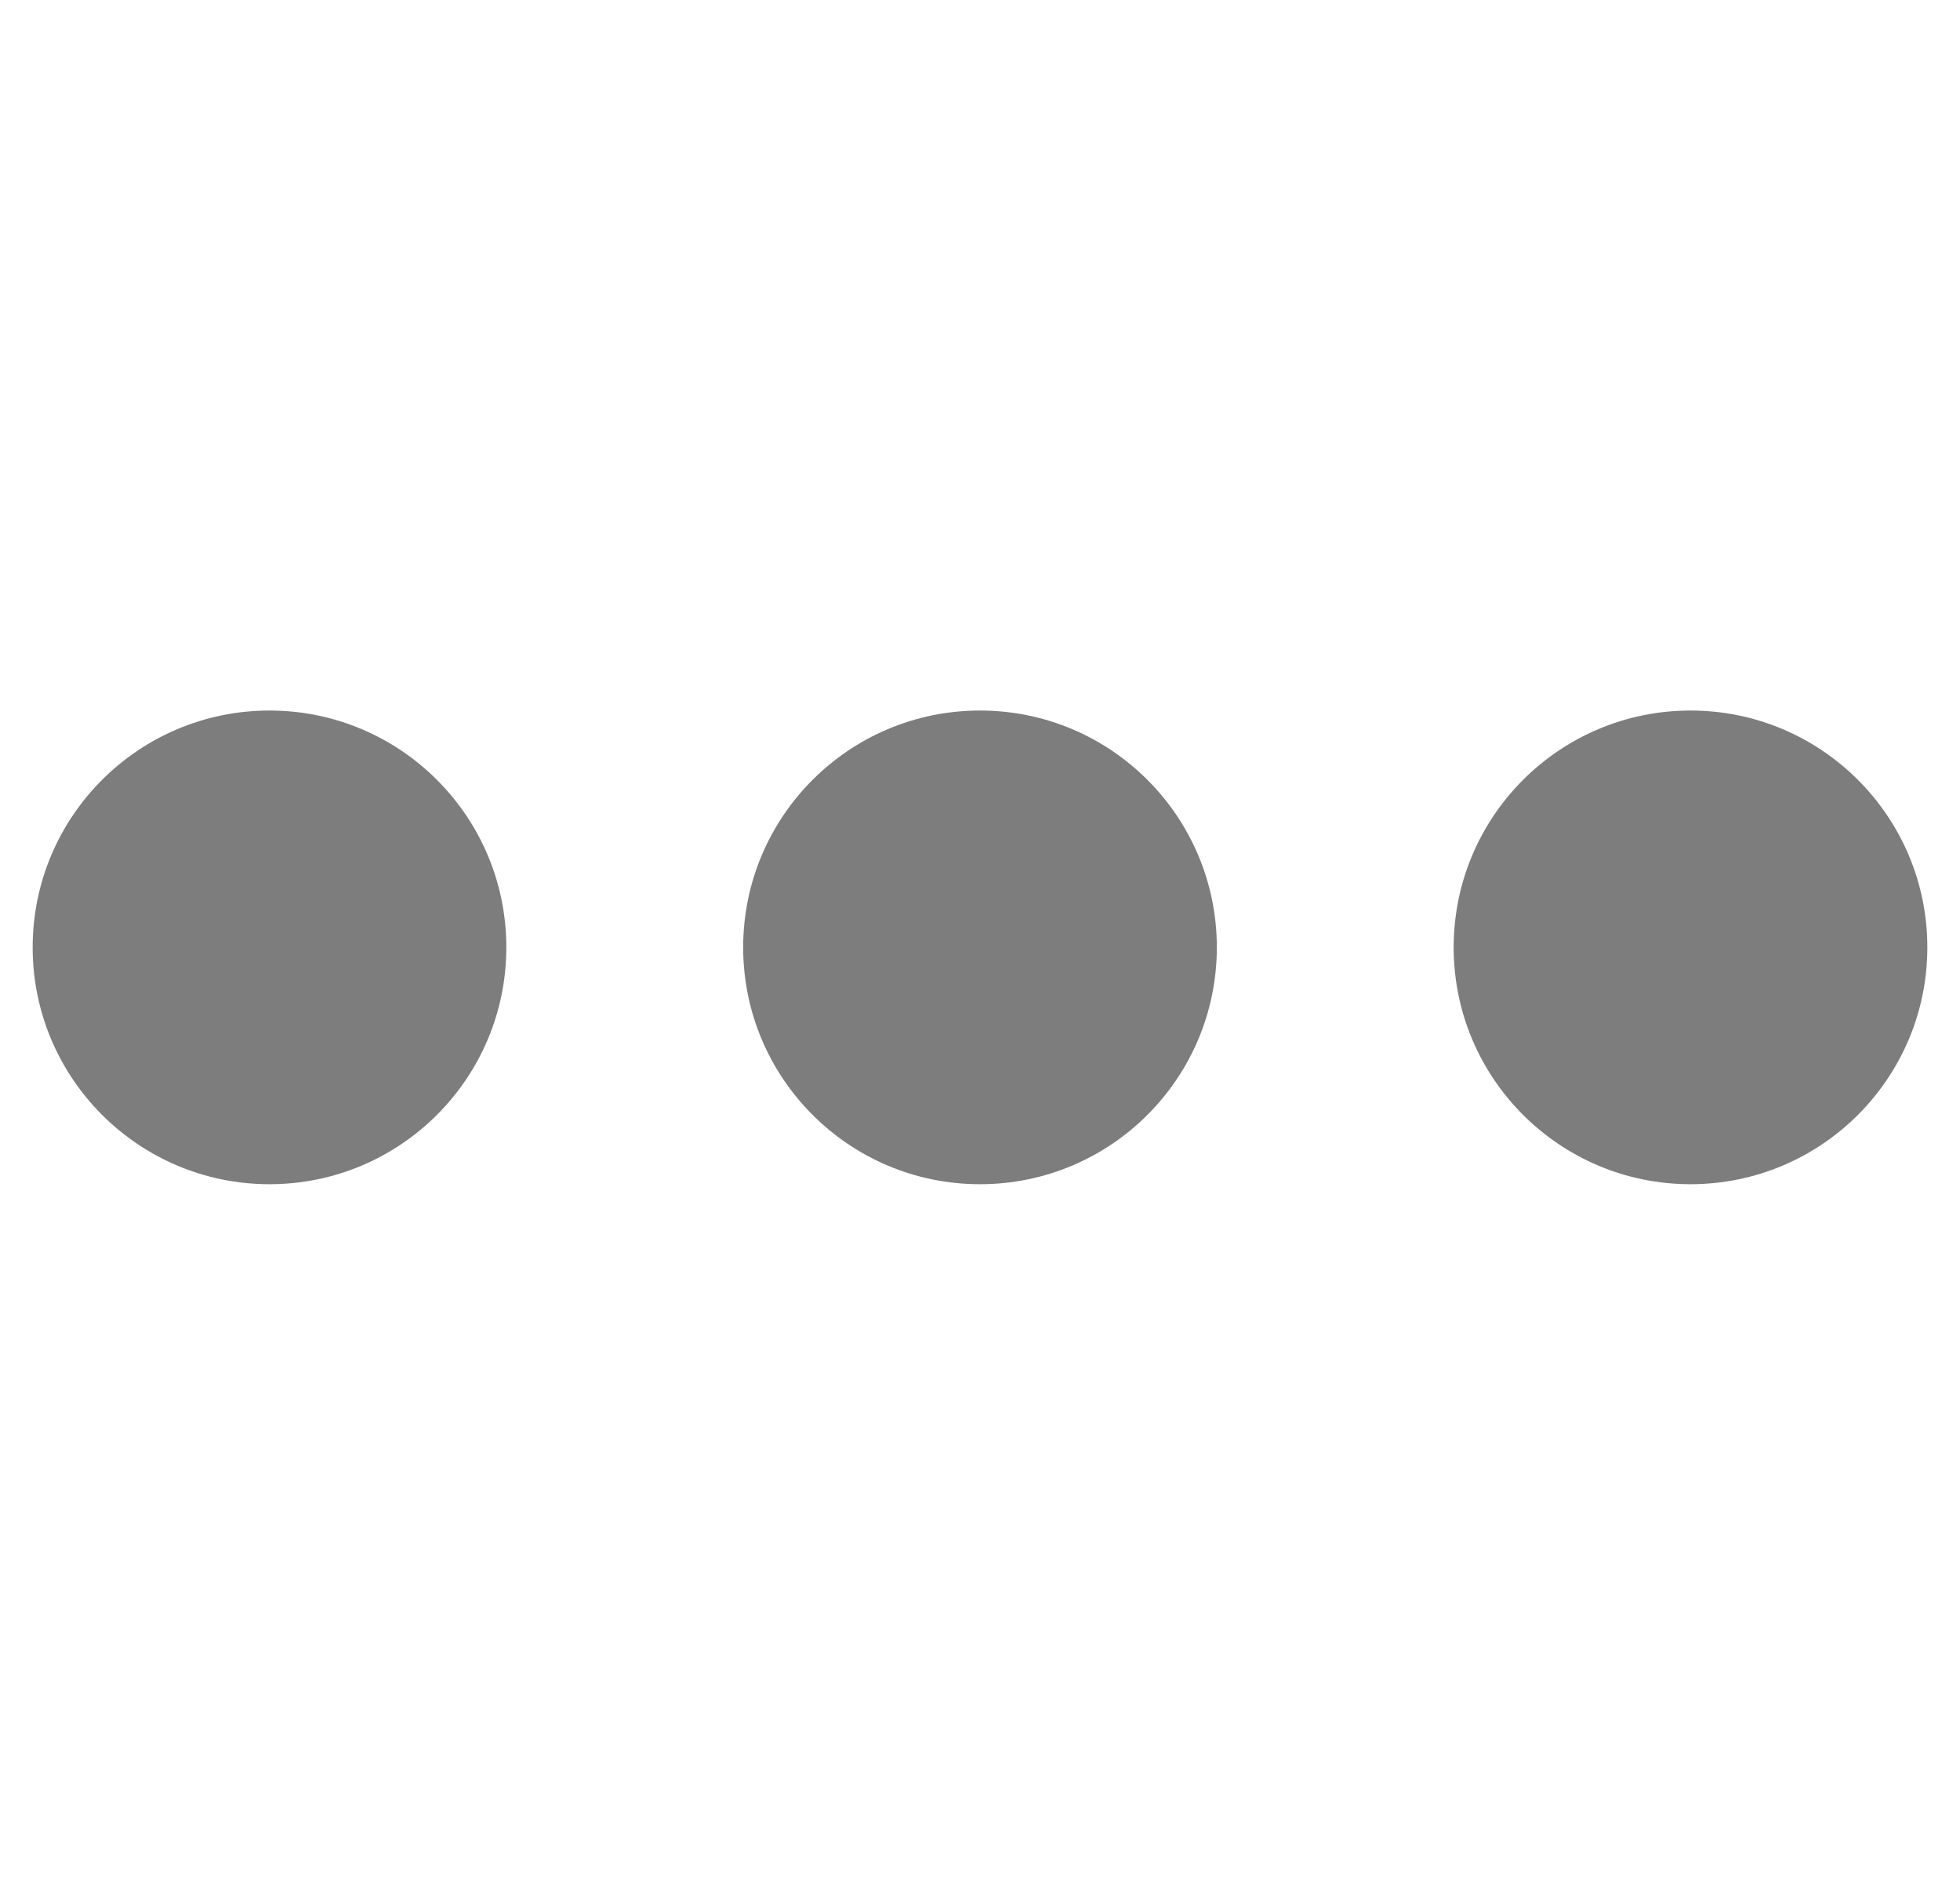 <svg width="30" height="29" viewBox="0 0 30 29" fill="none" xmlns="http://www.w3.org/2000/svg">
<g clip-path="url(#clip0_699_621)">
<path d="M7.75 14.5C7.75 16.502 6.127 18.125 4.125 18.125C2.123 18.125 0.5 16.502 0.5 14.5C0.5 12.498 2.123 10.875 4.125 10.875C6.127 10.875 7.75 12.498 7.75 14.5Z" fill="#7D7D7D"/>
<path d="M18.625 14.5C18.625 16.502 17.002 18.125 15 18.125C12.998 18.125 11.375 16.502 11.375 14.5C11.375 12.498 12.998 10.875 15 10.875C17.002 10.875 18.625 12.498 18.625 14.5Z" fill="#7D7D7D"/>
<path d="M25.875 18.125C27.877 18.125 29.5 16.502 29.5 14.5C29.5 12.498 27.877 10.875 25.875 10.875C23.873 10.875 22.25 12.498 22.25 14.5C22.25 16.502 23.873 18.125 25.875 18.125Z" fill="#7D7D7D"/>
</g>
<defs>
<clipPath id="clip0_699_621">
<rect width="29" height="29" fill="white" transform="translate(0.5)"/>
</clipPath>
</defs>
</svg>
